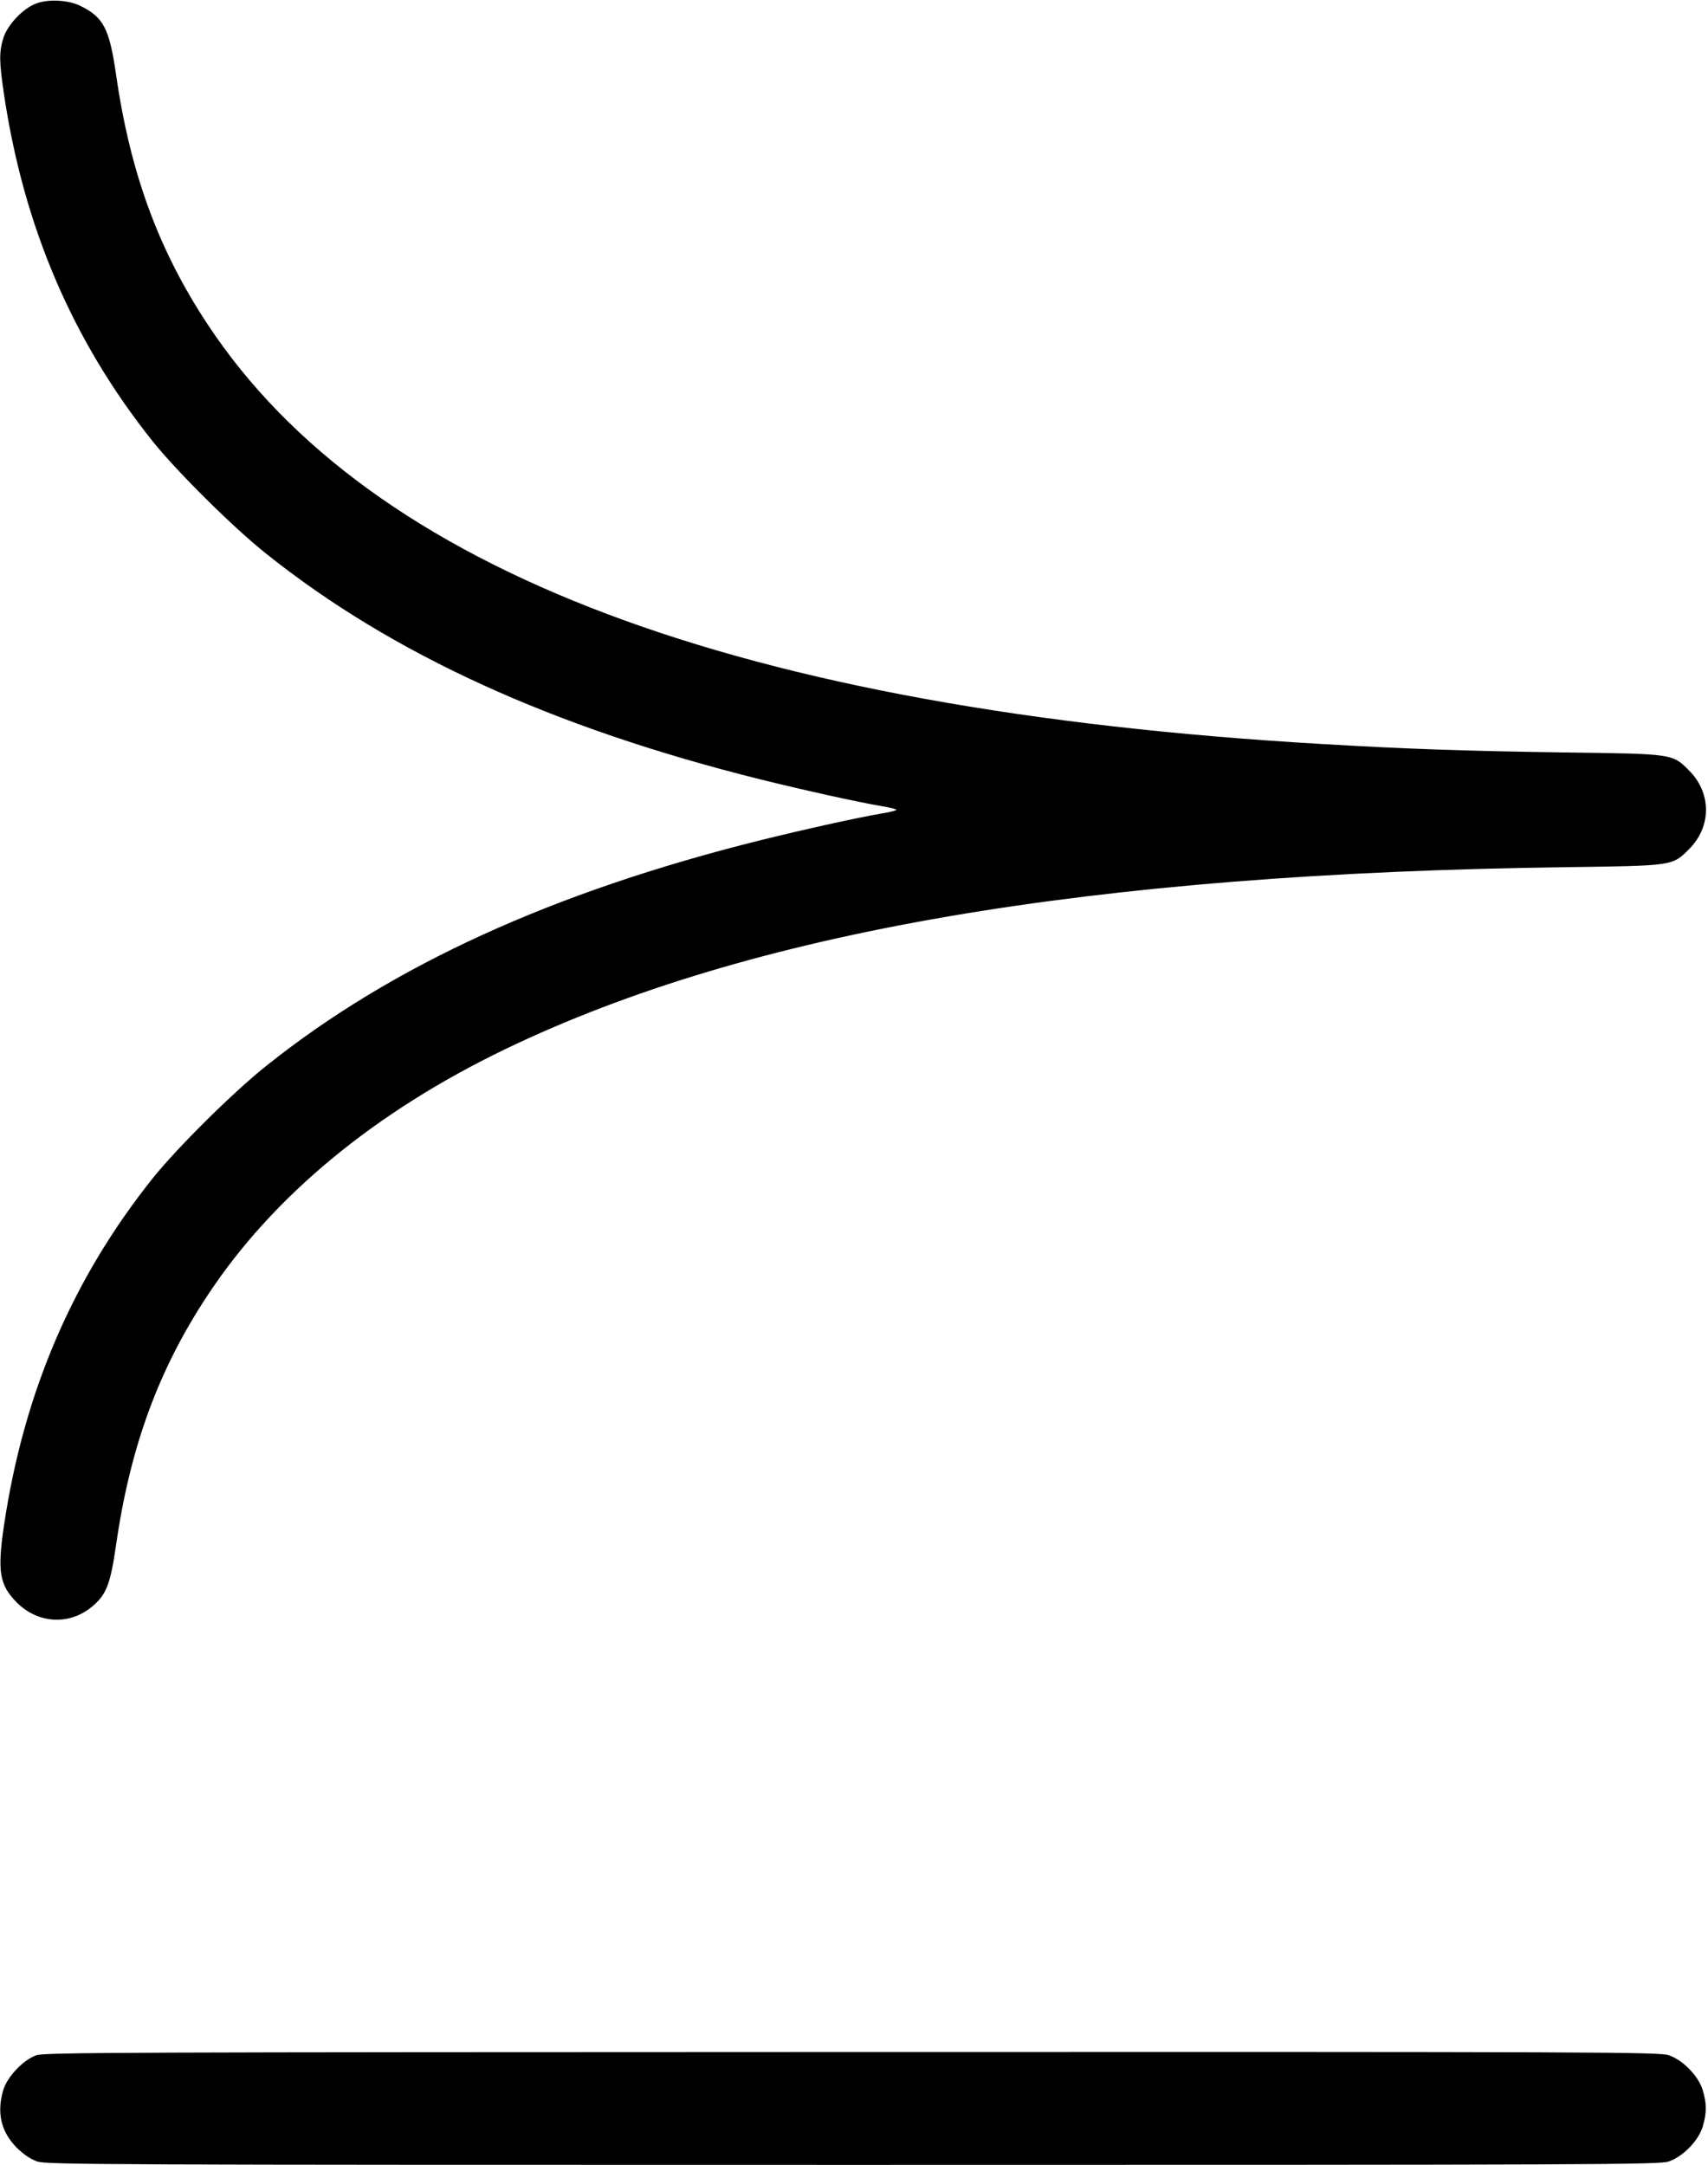<?xml version="1.0" standalone="no"?>
<!DOCTYPE svg PUBLIC "-//W3C//DTD SVG 20010904//EN"
 "http://www.w3.org/TR/2001/REC-SVG-20010904/DTD/svg10.dtd">
<svg version="1.0" xmlns="http://www.w3.org/2000/svg"
 width="846pt" height="1072pt" viewBox="0 0 846 1072"
 preserveAspectRatio="xMidYMid meet">
<g transform="translate(0,1072) scale(0.1,-0.1)"
fill="#000000" stroke="none">
<path d="M180 10703 c-66 -24 -144 -107 -164 -173 -21 -70 -20 -117 4 -278 98
-657 340 -1221 736 -1717 120 -150 400 -428 564 -558 621 -496 1418 -860 2445
-1116 210 -52 479 -112 603 -133 39 -6 72 -15 72 -18 0 -3 -33 -12 -72 -18
-124 -21 -393 -81 -603 -133 -1027 -256 -1824 -620 -2445 -1116 -164 -130
-444 -408 -564 -558 -396 -496 -638 -1060 -736 -1717 -34 -229 -23 -296 63
-383 107 -107 264 -114 376 -18 68 58 88 109 116 303 70 487 211 870 454 1237
324 491 829 908 1476 1219 1208 581 2891 869 5250 900 533 7 528 6 611 89 112
112 112 278 0 390 -83 83 -78 82 -611 89 -487 7 -787 17 -1210 42 -2884 168
-4709 855 -5516 2077 -243 367 -384 750 -454 1237 -33 228 -62 284 -175 340
-59 30 -158 36 -220 13z"/>
<path d="M180 543 c-66 -24 -144 -106 -164 -173 -33 -112 -11 -206 67 -285 35
-34 69 -57 101 -68 46 -16 333 -17 4041 -17 3708 0 3995 1 4041 17 70 24 147
103 168 173 20 68 20 112 0 180 -21 70 -98 149 -168 173 -46 16 -332 17 -4045
16 -3614 -1 -4000 -2 -4041 -16z"/>
</g>
</svg>
